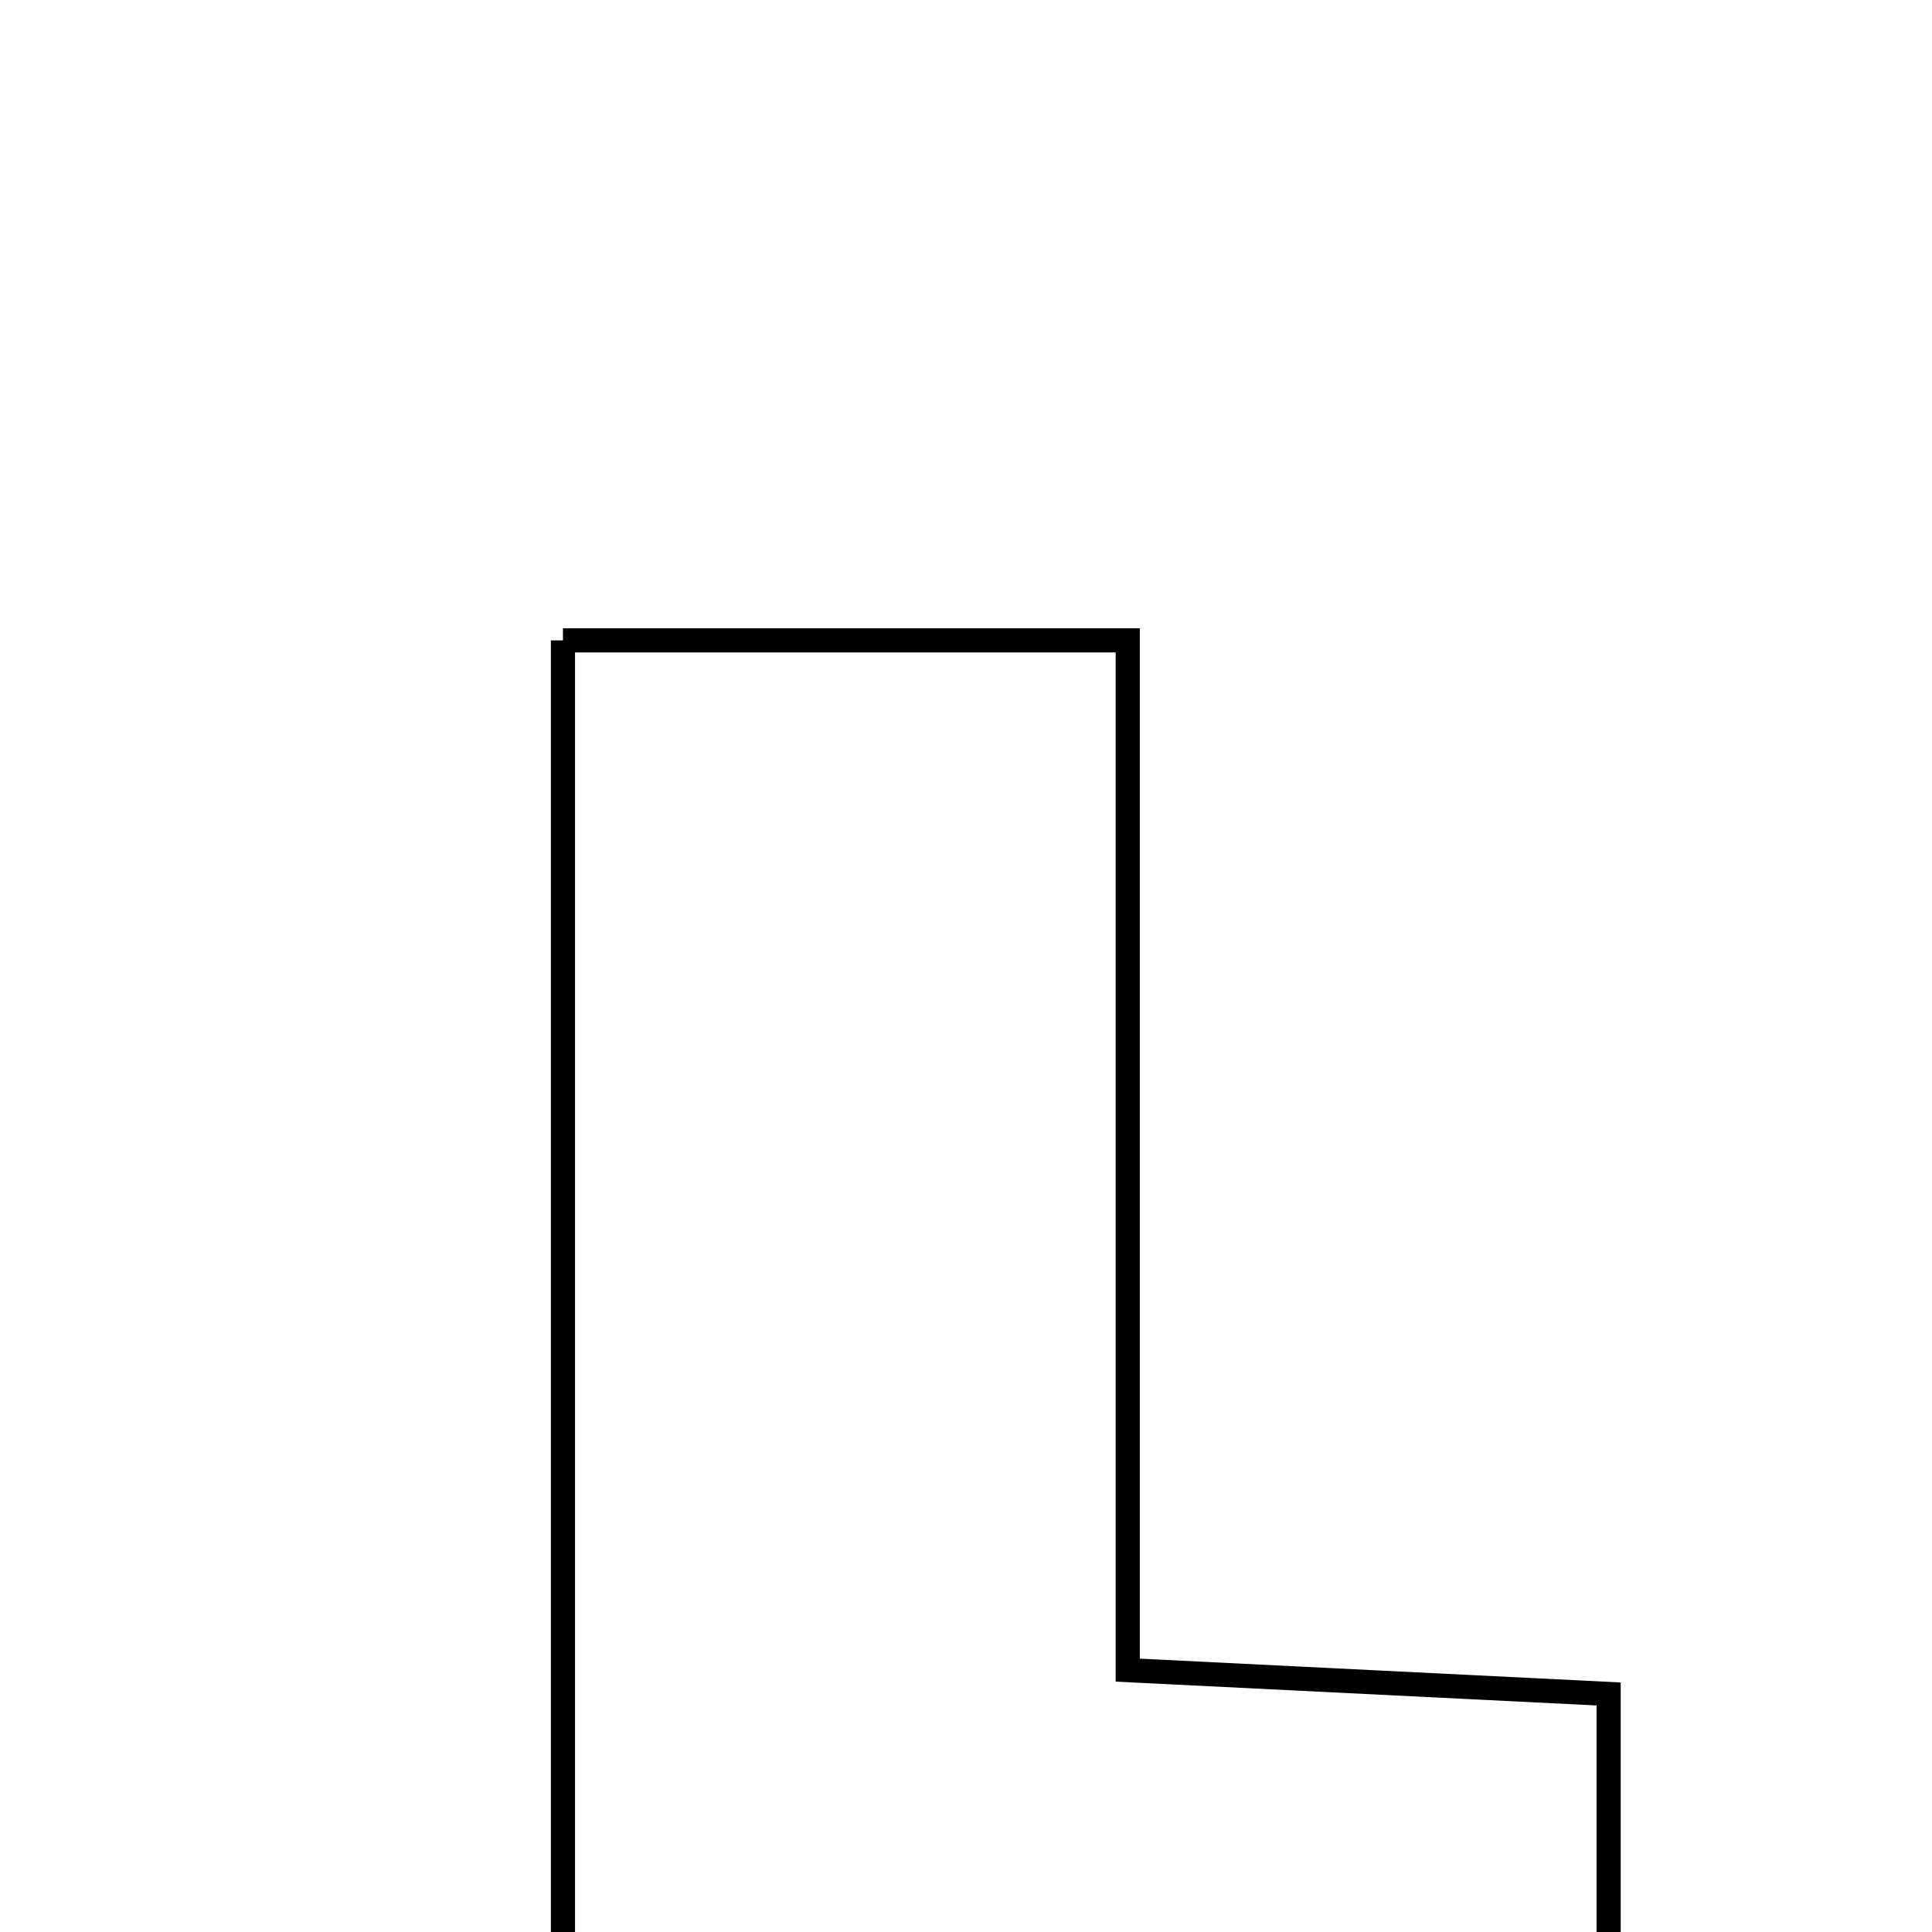 <svg xmlns="http://www.w3.org/2000/svg" viewBox="0.0 0.0 24.0 24.0" height="200px" width="200px"><path fill="none" stroke="black" stroke-width=".3" stroke-opacity="1.0"  filling="0" d="M6.993 7.955 C9.269 7.955 11.468 7.955 14.009 7.955 C14.009 12.185 14.009 16.371 14.009 20.747 C16.15 20.853 17.972 20.944 19.983 21.043 C19.983 23.129 19.983 25.044 19.983 27.155 C15.724 27.155 11.533 27.155 6.993 27.155 C6.993 20.703 6.993 14.434 6.993 7.955"></path></svg>